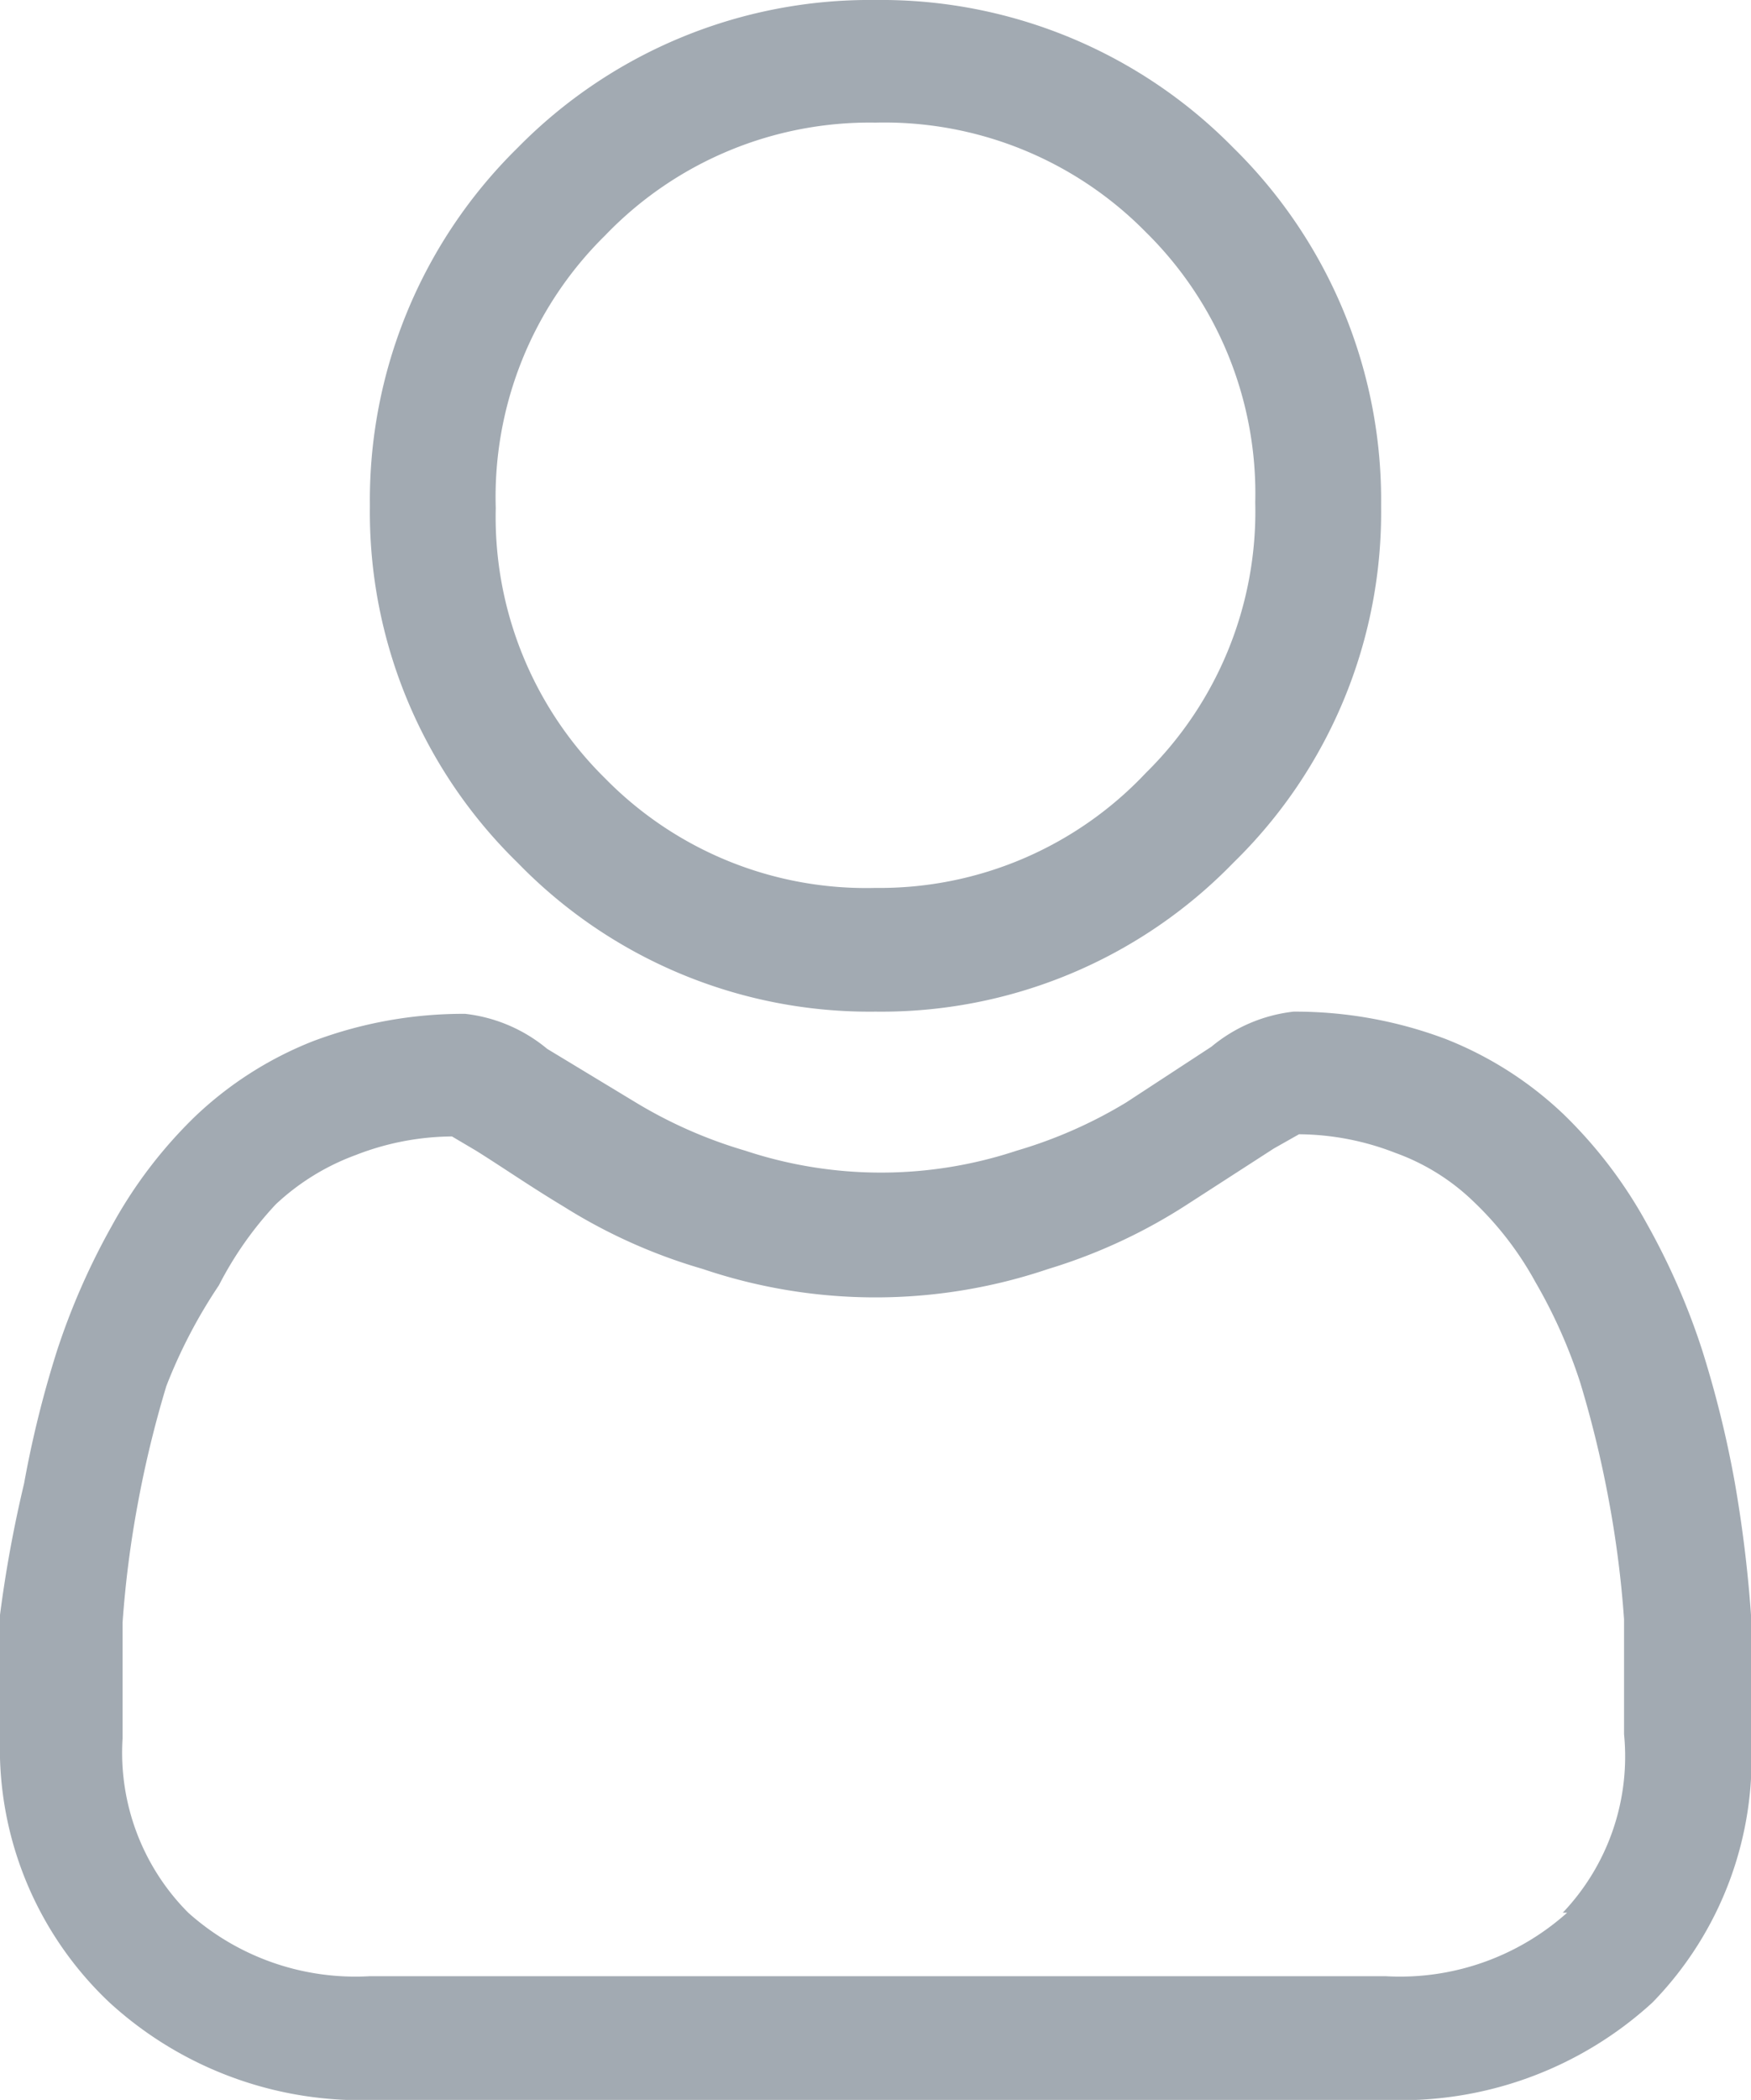 <svg xmlns="http://www.w3.org/2000/svg" viewBox="0 0 16 19.18"><defs><style>.cls-1{fill:#a2aab2;}</style></defs><title>Asset 16</title><g id="Layer_2" data-name="Layer 2"><g id="Layer_2-2" data-name="Layer 2"><path class="cls-1" d="M8,9.24a4.48,4.48,0,0,0,3.27-1.36,4.47,4.47,0,0,0,1.35-3.26,4.51,4.51,0,0,0-1.35-3.27A4.51,4.51,0,0,0,8,0,4.51,4.51,0,0,0,4.73,1.35,4.51,4.51,0,0,0,3.38,4.62,4.47,4.47,0,0,0,4.73,7.88,4.48,4.48,0,0,0,8,9.24ZM5.53,2.15A3.35,3.35,0,0,1,8,1.12a3.35,3.35,0,0,1,2.47,1,3.35,3.35,0,0,1,1,2.47,3.35,3.35,0,0,1-1,2.47A3.34,3.34,0,0,1,8,8.11a3.34,3.34,0,0,1-2.47-1,3.35,3.35,0,0,1-1-2.47A3.35,3.35,0,0,1,5.53,2.15Z"/><path class="cls-1" d="M16,14.75a11.89,11.89,0,0,0-.15-1.22,9.73,9.73,0,0,0-.3-1.21,6.37,6.37,0,0,0-.5-1.14,4.2,4.2,0,0,0-.76-1,3.33,3.33,0,0,0-1.08-.69,3.9,3.9,0,0,0-1.39-.25,1.42,1.42,0,0,0-.75.32l-.78.51a4.22,4.22,0,0,1-1,.44,3.94,3.94,0,0,1-2.48,0,4.22,4.22,0,0,1-1-.44L5,9.58a1.42,1.42,0,0,0-.75-.32,3.9,3.9,0,0,0-1.39.25,3.33,3.33,0,0,0-1.08.69,4.2,4.2,0,0,0-.76,1,6.37,6.37,0,0,0-.5,1.14,9.73,9.73,0,0,0-.3,1.21A11.57,11.57,0,0,0,0,14.75c0,.36,0,.74,0,1.13a3.19,3.19,0,0,0,1,2.41,3.4,3.4,0,0,0,2.43.89h9.24a3.4,3.4,0,0,0,2.43-.89A3.19,3.19,0,0,0,16,15.88C16,15.49,16,15.11,16,14.75Zm-1.68,2.72a2.29,2.29,0,0,1-1.66.58H3.38a2.29,2.29,0,0,1-1.66-.58,2.07,2.07,0,0,1-.6-1.59c0-.36,0-.71,0-1.06a9.59,9.59,0,0,1,.14-1.09,9.87,9.87,0,0,1,.26-1.07A4.7,4.7,0,0,1,2,11.74,3.25,3.25,0,0,1,2.52,11a2.15,2.15,0,0,1,.73-.45,2.46,2.46,0,0,1,.88-.17l.22.13c.24.15.5.33.8.51a5,5,0,0,0,1.27.57,4.93,4.93,0,0,0,3.16,0A5,5,0,0,0,10.85,11l.79-.51.23-.13a2.46,2.46,0,0,1,.88.17,2,2,0,0,1,.72.45,3,3,0,0,1,.56.73,4.7,4.7,0,0,1,.41.92,9.87,9.87,0,0,1,.26,1.07,9.59,9.59,0,0,1,.14,1.09h0c0,.33,0,.69,0,1.05A2.07,2.07,0,0,1,14.28,17.47Z"/></g></g></svg>
